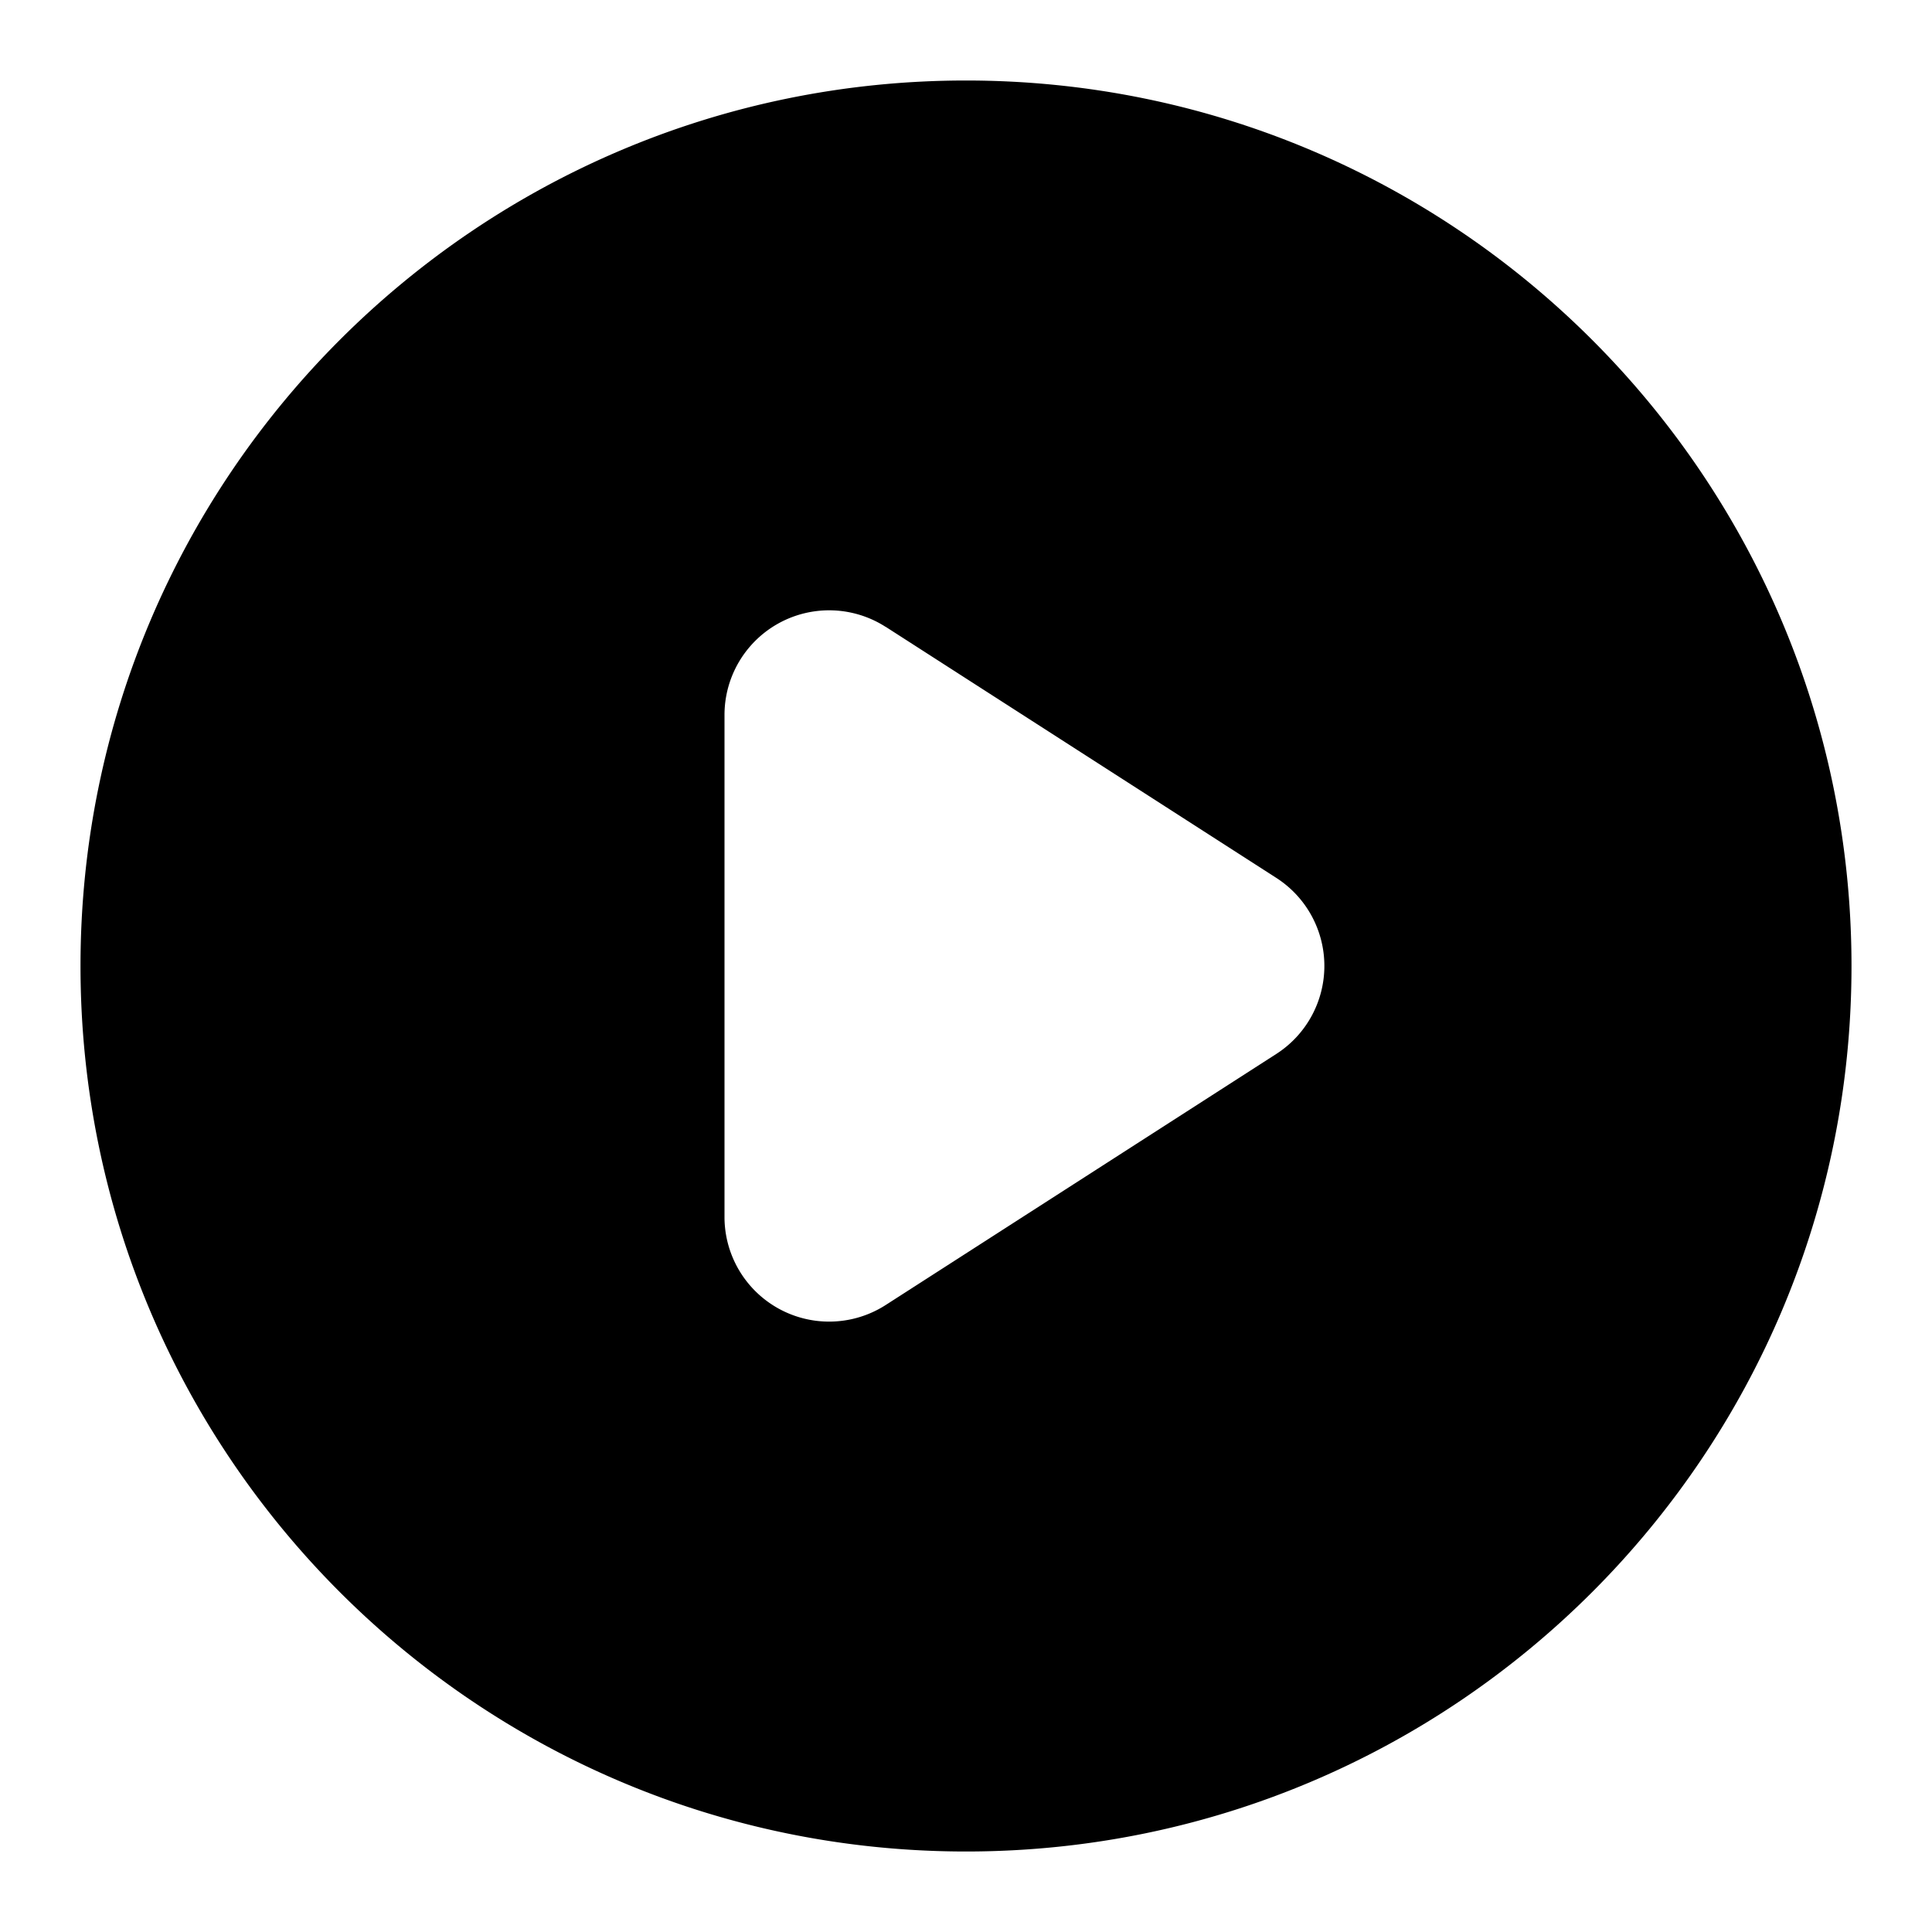<svg xmlns="http://www.w3.org/2000/svg" width="24" height="24" fill="none" viewBox="0 0 24 24"><path fill="currentColor" fill-rule="evenodd" d="M12 23c6.075 0 11-4.925 11-11S18.075 1 12 1 1 5.925 1 12s4.925 11 11 11zm-.997-15.212A1.3 1.3 0 0 0 9 8.88v6.238a1.3 1.3 0 0 0 2.003 1.093l4.851-3.118a1.3 1.3 0 0 0 0-2.188l-4.851-3.118z" clip-rule="evenodd"/></svg>